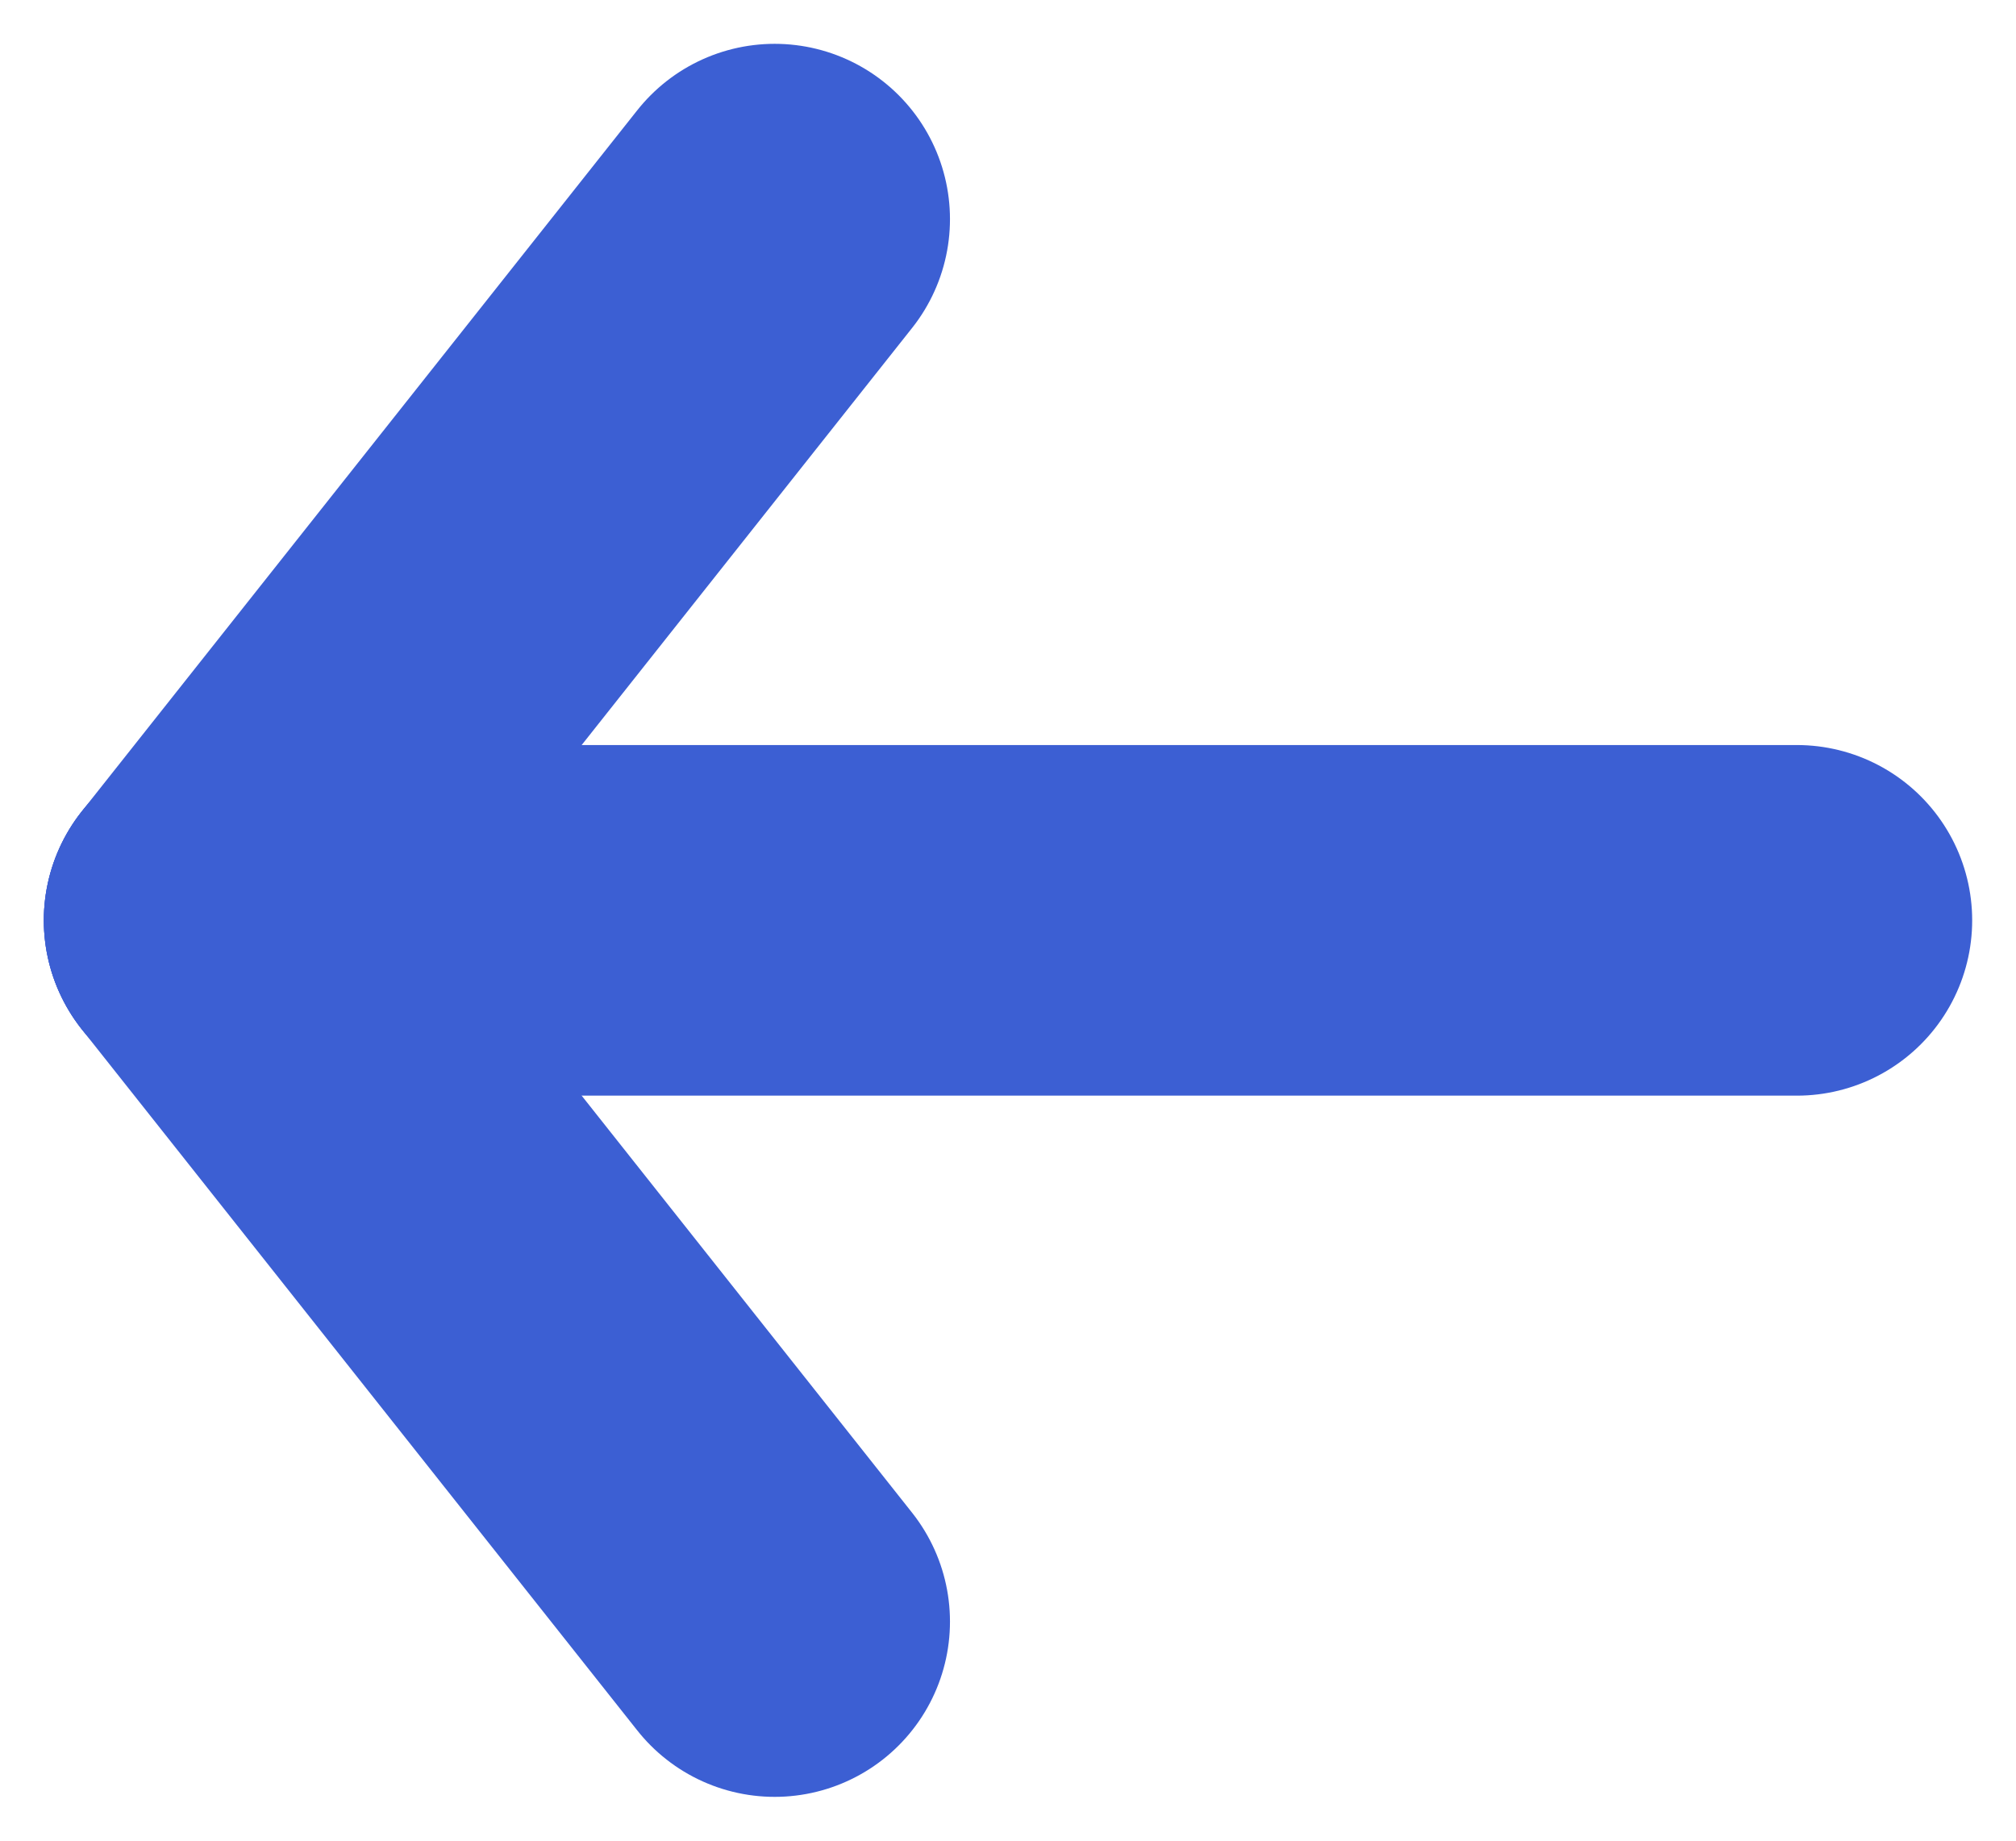 <?xml version="1.0" encoding="UTF-8"?>
<svg width="23px" height="21px" viewBox="0 0 23 21" version="1.1" xmlns="http://www.w3.org/2000/svg" xmlns:xlink="http://www.w3.org/1999/xlink">
    <title>back</title>
    <g id="UI-Survey" stroke="none" stroke-width="1" fill="none" fill-rule="evenodd" stroke-linecap="round" stroke-linejoin="round">
        <g id="Icons" transform="translate(-243, -255)" stroke="#3C5FD3" stroke-width="4">
            <g id="back" transform="translate(254.5, 265.5) scale(-1, 1) translate(-254.5, -265.5) translate(245.5, 257.5)">
                <line x1="4.31427981e-17" y1="8" x2="18" y2="8" id="Line"></line>
                <line x1="10.831" y1="7.169" x2="18.831" y2="0.831" id="Line" transform="translate(14.831, 4) rotate(90) translate(-14.831, -4) "></line>
                <line x1="10.831" y1="15.169" x2="18.831" y2="8.831" id="Line" transform="translate(14.831, 12) scale(-1, 1) rotate(90) translate(-14.831, -12) "></line>
            </g>
        </g>
    </g>
</svg>